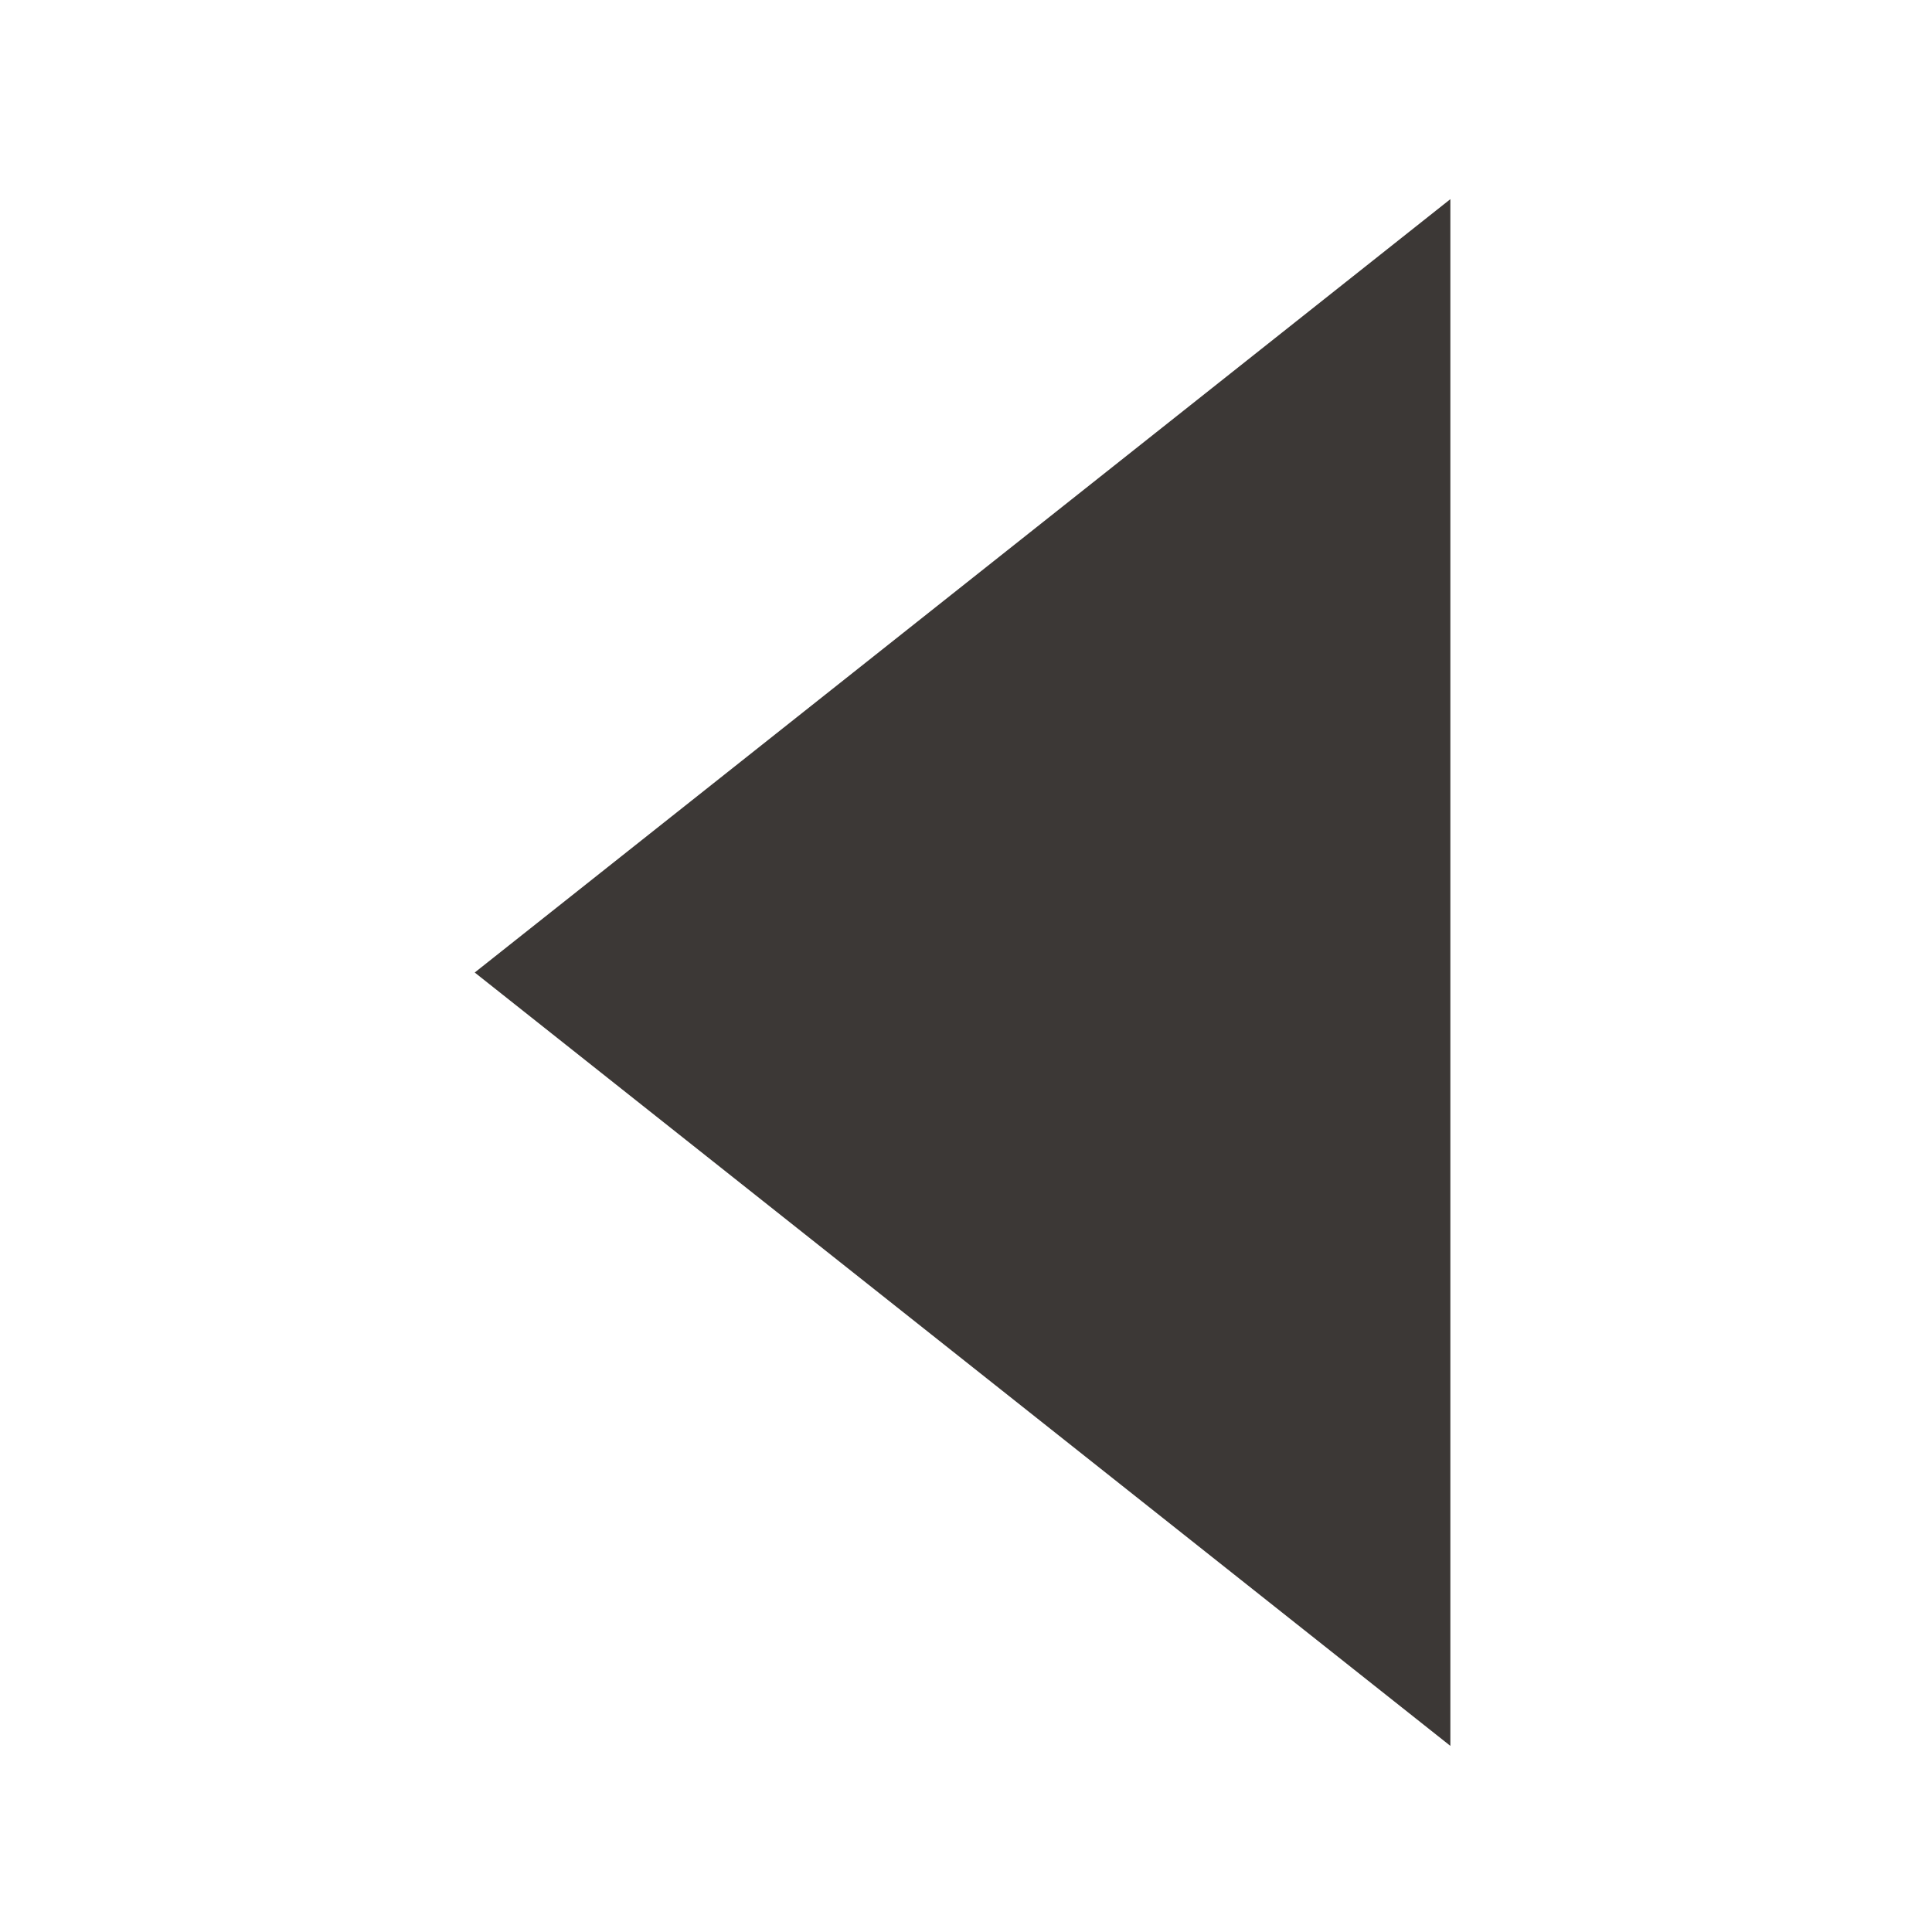 <?xml version="1.0" encoding="UTF-8" standalone="no"?>
<!-- Created with Inkscape (http://www.inkscape.org/) -->

<svg
   xmlns:dc="http://purl.org/dc/elements/1.1/"
   xmlns:cc="http://creativecommons.org/ns#"
   xmlns:rdf="http://www.w3.org/1999/02/22-rdf-syntax-ns#"
   xmlns:svg="http://www.w3.org/2000/svg"
   xmlns="http://www.w3.org/2000/svg"
   xmlns:sodipodi="http://sodipodi.sourceforge.net/DTD/sodipodi-0.dtd"
   xmlns:inkscape="http://www.inkscape.org/namespaces/inkscape"
   width="16"
   height="16"
   id="svg2"
   version="1.1"
   inkscape:version="0.48.2 r9819"
   sodipodi:docname="calendar-arrow-left.svg">
  <defs
     id="defs4" />
  <sodipodi:namedview
     id="base"
     pagecolor="#ffffff"
     bordercolor="#666666"
     borderopacity="1.0"
     inkscape:pageopacity="0.0"
     inkscape:pageshadow="2"
     inkscape:zoom="30"
     inkscape:cx="1.6333333"
     inkscape:cy="8"
     inkscape:document-units="px"
     inkscape:current-layer="layer1"
     showgrid="false"
     borderlayer="true"
     inkscape:showpageshadow="false"
     inkscape:window-width="930"
     inkscape:window-height="681"
     inkscape:window-x="225"
     inkscape:window-y="204"
     inkscape:window-maximized="0">
    <inkscape:grid
       type="xygrid"
       id="grid17403"
       empspacing="5"
       visible="true"
       enabled="true"
       snapvisiblegridlinesonly="true" />
  </sodipodi:namedview>
  <g
     inkscape:label="Layer 1"
     inkscape:groupmode="layer"
     id="layer1"
     transform="translate(0,-1036.362)">
    <path
       sodipodi:type="star"
       style="fill:#3c3836;fill-opacity:1;stroke:#3c3836;stroke-width:0.43;stroke-linecap:round;stroke-linejoin:miter;stroke-miterlimit:4;stroke-opacity:1;stroke-dasharray:none;display:inline"
       id="path18028"
       sodipodi:sides="3"
       sodipodi:cx="84.5"
       sodipodi:cy="337.5"
       sodipodi:r1="5"
       sodipodi:r2="2.5"
       sodipodi:arg1="0.52359878"
       sodipodi:arg2="1.5707963"
       inkscape:flatsided="true"
       inkscape:rounded="0"
       inkscape:randomized="0"
       d="M 88.83,340 80.17,340 84.5,332.5 z"
       transform="matrix(0,1.362,0.992,0,-325.482,929.327)" />
  </g>
</svg>
